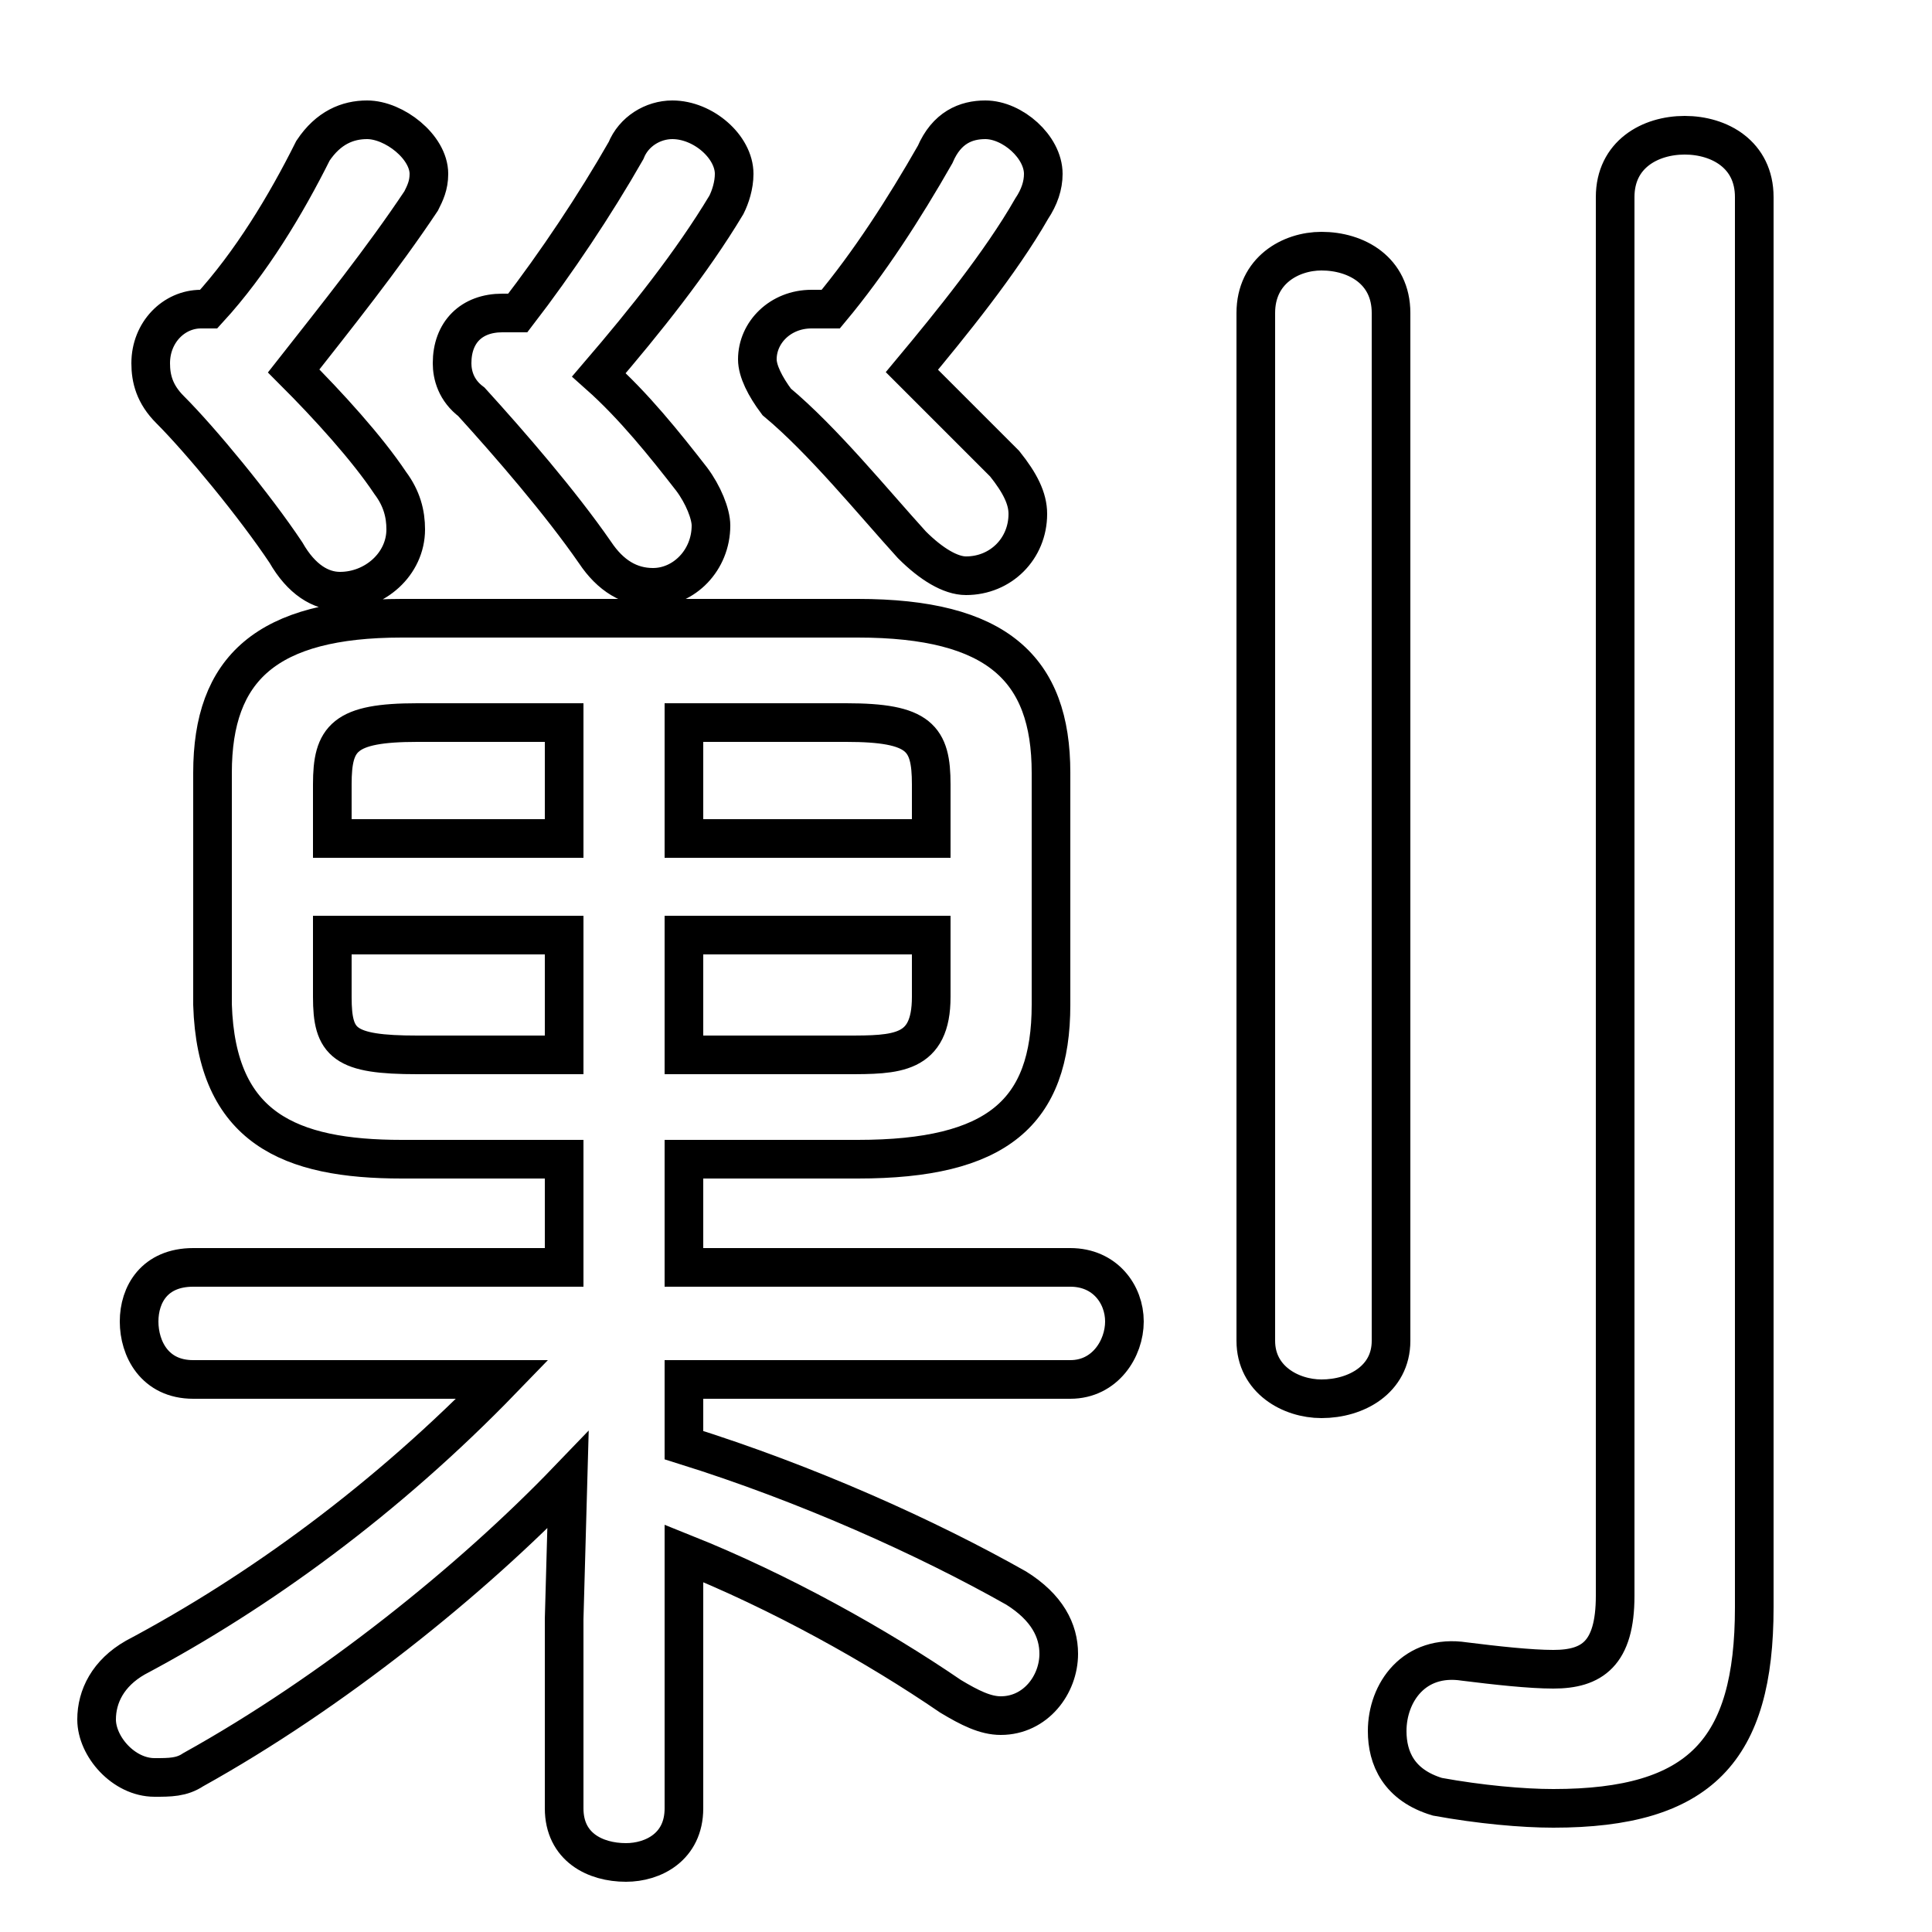 <svg xmlns="http://www.w3.org/2000/svg" viewBox="0 -44.0 50.0 50.0">
    <rect x="0" y="-44.0" width="50.0" height="50.0" fill="#808080" stroke="none"/>
    <g transform="scale(1, -1)">
        <!-- ボディの枠 -->
        <rect x="0" y="-6.0" width="50.0" height="50.0"
            stroke="white" fill="white"/>
        <!-- グリフ座標系の原点 -->
        <circle cx="0" cy="0" r="5" fill="white"/>
        <!-- グリフのアウトライン -->
        <g style="fill:none;stroke:#000000;stroke-width:1;">
<path d="M 5.2 36.0 C 4.5 36.0 3.9 35.4 3.9 34.6 C 3.9 34.2 4.0 33.8 4.4 33.4 C 5.2 32.6 6.6 30.9 7.4 29.7 C 7.8 29.0 8.3 28.7 8.8 28.7 C 9.7 28.7 10.5 29.4 10.5 30.3 C 10.5 30.7 10.4 31.1 10.1 31.5 C 9.5 32.4 8.5 33.5 7.6 34.4 C 8.7 35.8 9.9 37.3 10.9 38.8 C 11.0 39.0 11.1 39.2 11.1 39.5 C 11.1 40.2 10.2 40.9 9.5 40.9 C 9.0 40.9 8.5 40.7 8.1 40.1 C 7.4 38.7 6.5 37.2 5.4 36.0 Z M 15.5 34.3 C 16.7 35.7 17.9 37.2 18.8 38.7 C 18.9 38.9 19.0 39.2 19.0 39.5 C 19.0 40.2 18.2 40.9 17.4 40.9 C 16.9 40.9 16.4 40.6 16.2 40.1 C 15.4 38.7 14.4 37.2 13.4 35.9 C 13.2 35.9 13.2 35.9 13.0 35.9 C 12.2 35.9 11.7 35.4 11.7 34.6 C 11.7 34.3 11.8 33.9 12.2 33.6 C 13.2 32.5 14.5 31.0 15.4 29.7 C 15.8 29.1 16.3 28.8 16.9 28.8 C 17.7 28.8 18.4 29.5 18.4 30.4 C 18.4 30.7 18.2 31.2 17.9 31.6 C 17.2 32.5 16.4 33.5 15.5 34.3 Z M 23.6 34.4 C 24.6 35.6 25.9 37.2 26.7 38.6 C 26.9 38.9 27.0 39.2 27.0 39.5 C 27.0 40.2 26.2 40.9 25.5 40.9 C 25.0 40.9 24.5 40.7 24.2 40.0 C 23.4 38.6 22.5 37.2 21.5 36.0 C 21.3 36.0 21.1 36.0 21.0 36.0 C 20.2 36.0 19.6 35.4 19.6 34.7 C 19.6 34.4 19.8 34.0 20.1 33.6 C 21.3 32.6 22.6 31.0 23.6 29.9 C 24.1 29.4 24.6 29.1 25.0 29.1 C 25.9 29.1 26.6 29.8 26.6 30.7 C 26.6 31.1 26.4 31.5 26.0 32.0 C 25.2 32.8 24.4 33.6 23.6 34.4 Z M 17.7 19.8 L 24.1 19.8 L 24.1 18.2 C 24.1 16.7 23.2 16.7 21.9 16.7 L 17.7 16.7 Z M 14.6 19.8 L 14.6 16.7 L 10.8 16.7 C 8.9 16.7 8.6 17.0 8.6 18.2 L 8.6 19.8 Z M 17.7 25.3 L 21.9 25.3 C 23.8 25.3 24.1 24.9 24.1 23.7 L 24.1 22.3 L 17.7 22.3 Z M 14.6 25.3 L 14.6 22.3 L 8.6 22.3 L 8.6 23.7 C 8.6 24.9 8.9 25.3 10.8 25.3 Z M 17.7 14.0 L 22.2 14.0 C 25.8 14.0 27.2 15.2 27.2 18.0 L 27.2 24.0 C 27.2 26.7 25.8 28.0 22.2 28.0 L 10.4 28.0 C 6.9 28.0 5.5 26.7 5.5 24.0 L 5.5 18.0 C 5.6 14.8 7.5 14.0 10.4 14.0 L 14.6 14.0 L 14.6 11.2 L 5.0 11.2 C 4.0 11.2 3.6 10.5 3.6 9.8 C 3.6 9.1 4.0 8.3 5.0 8.3 L 13.0 8.3 C 10.0 5.2 6.7 2.8 3.5 1.1 C 2.8 0.7 2.5 0.1 2.5 -0.5 C 2.5 -1.2 3.2 -2.0 4.0 -2.0 C 4.4 -2.0 4.7 -2.0 5.0 -1.8 C 8.6 0.2 12.2 3.1 14.7 5.7 L 14.6 2.1 L 14.6 -2.8 C 14.6 -3.8 15.4 -4.2 16.2 -4.2 C 16.9 -4.2 17.7 -3.8 17.7 -2.8 L 17.7 3.8 C 20.2 2.8 22.7 1.4 24.6 0.1 C 25.1 -0.2 25.5 -0.4 25.9 -0.4 C 26.8 -0.4 27.4 0.4 27.4 1.2 C 27.4 1.8 27.1 2.4 26.3 2.9 C 24.0 4.2 20.9 5.6 17.7 6.6 L 17.7 8.3 L 27.7 8.3 C 28.6 8.3 29.1 9.1 29.1 9.8 C 29.1 10.5 28.6 11.2 27.7 11.2 L 17.7 11.2 Z M 32.5 9.3 C 32.5 8.3 33.4 7.8 34.2 7.8 C 35.1 7.8 36.0 8.3 36.0 9.3 L 36.0 35.9 C 36.0 37.0 35.1 37.5 34.2 37.5 C 33.4 37.5 32.5 37.0 32.5 35.9 Z M 45.4 38.9 C 45.4 40.0 44.5 40.5 43.6 40.5 C 42.7 40.5 41.8 40.0 41.8 38.9 L 41.8 2.7 C 41.8 1.2 41.2 0.8 40.2 0.8 C 39.6 0.8 38.7 0.9 37.9 1.0 C 36.6 1.2 35.9 0.2 35.9 -0.8 C 35.9 -1.5 36.2 -2.2 37.2 -2.5 C 38.3 -2.7 39.4 -2.8 40.2 -2.8 C 44.0 -2.8 45.4 -1.3 45.4 2.4 Z"/>
</g>
</g>
</svg>